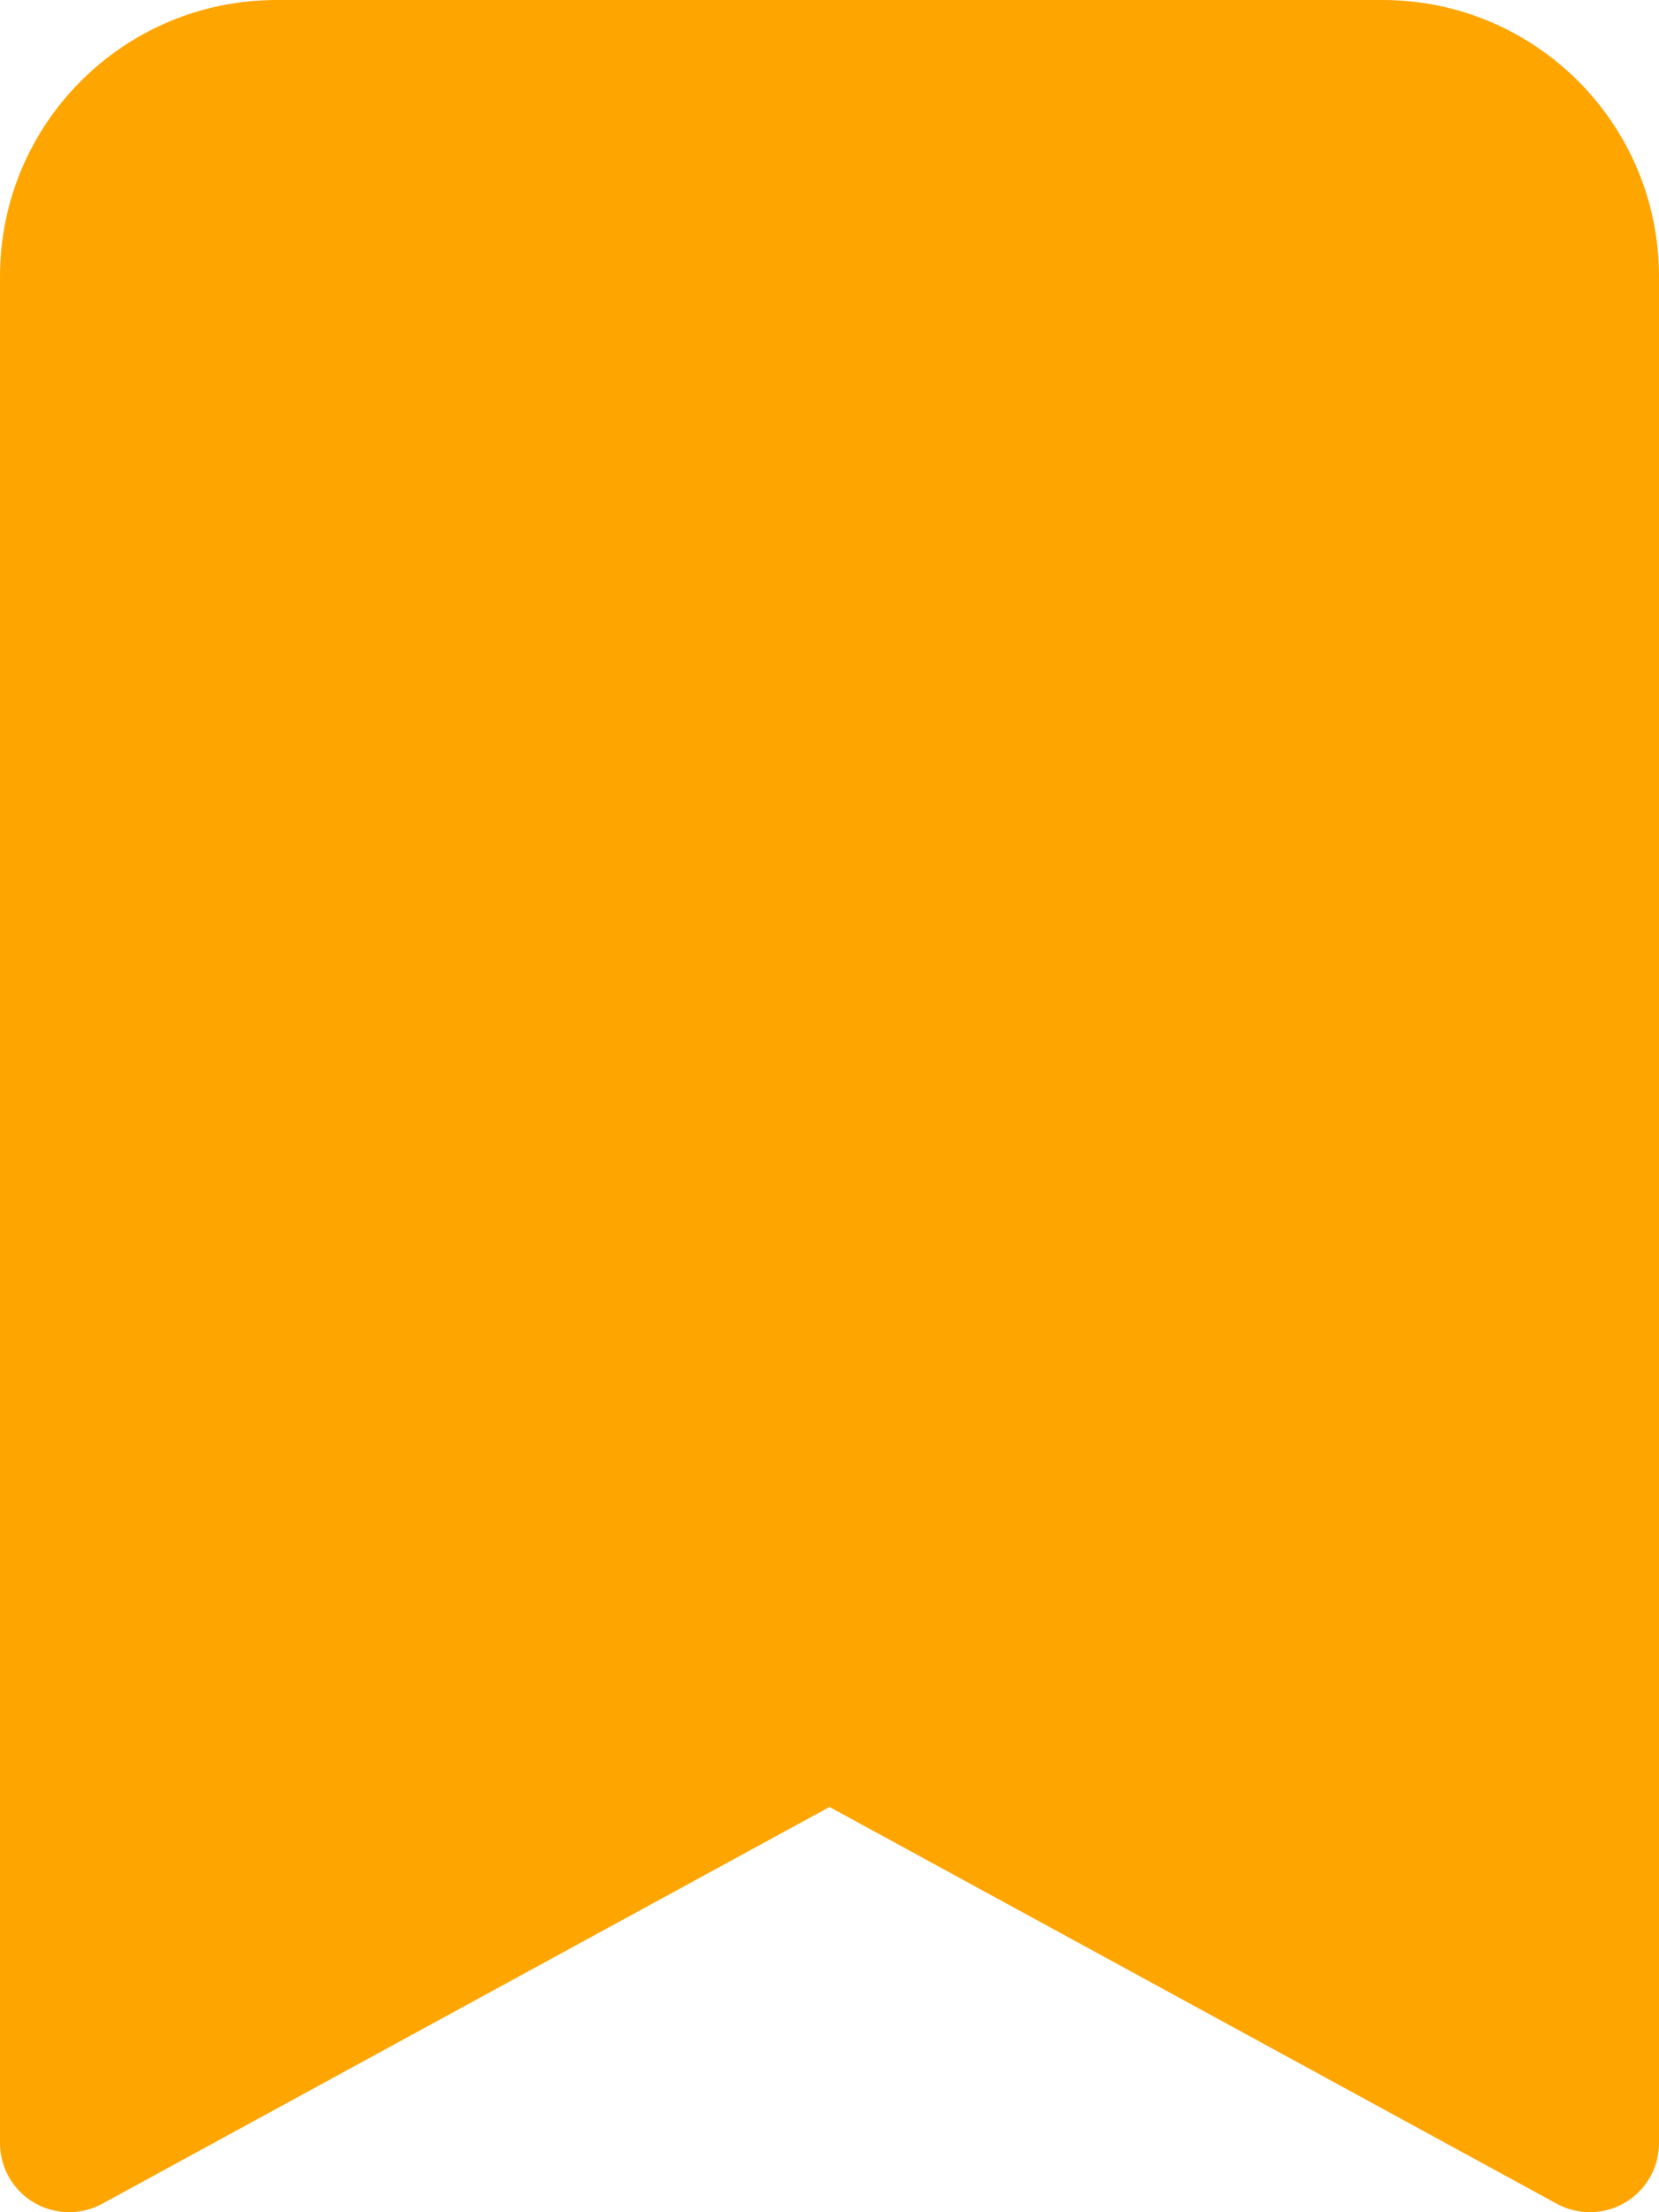 <svg width="12" height="16" viewBox="0 0 12 16" fill="none" xmlns="http://www.w3.org/2000/svg">
<path d="M0 2V15.5C0 15.677 0.093 15.84 0.245 15.93C0.397 16.02 0.585 16.023 0.739 15.939L6 13.069L11.261 15.939C11.415 16.023 11.604 16.02 11.755 15.93C11.907 15.84 12 15.677 12 15.5V2C12 0.895 11.105 0 10 0H2C0.895 0 0 0.895 0 2Z" fill="#FFA500"/>
</svg>
